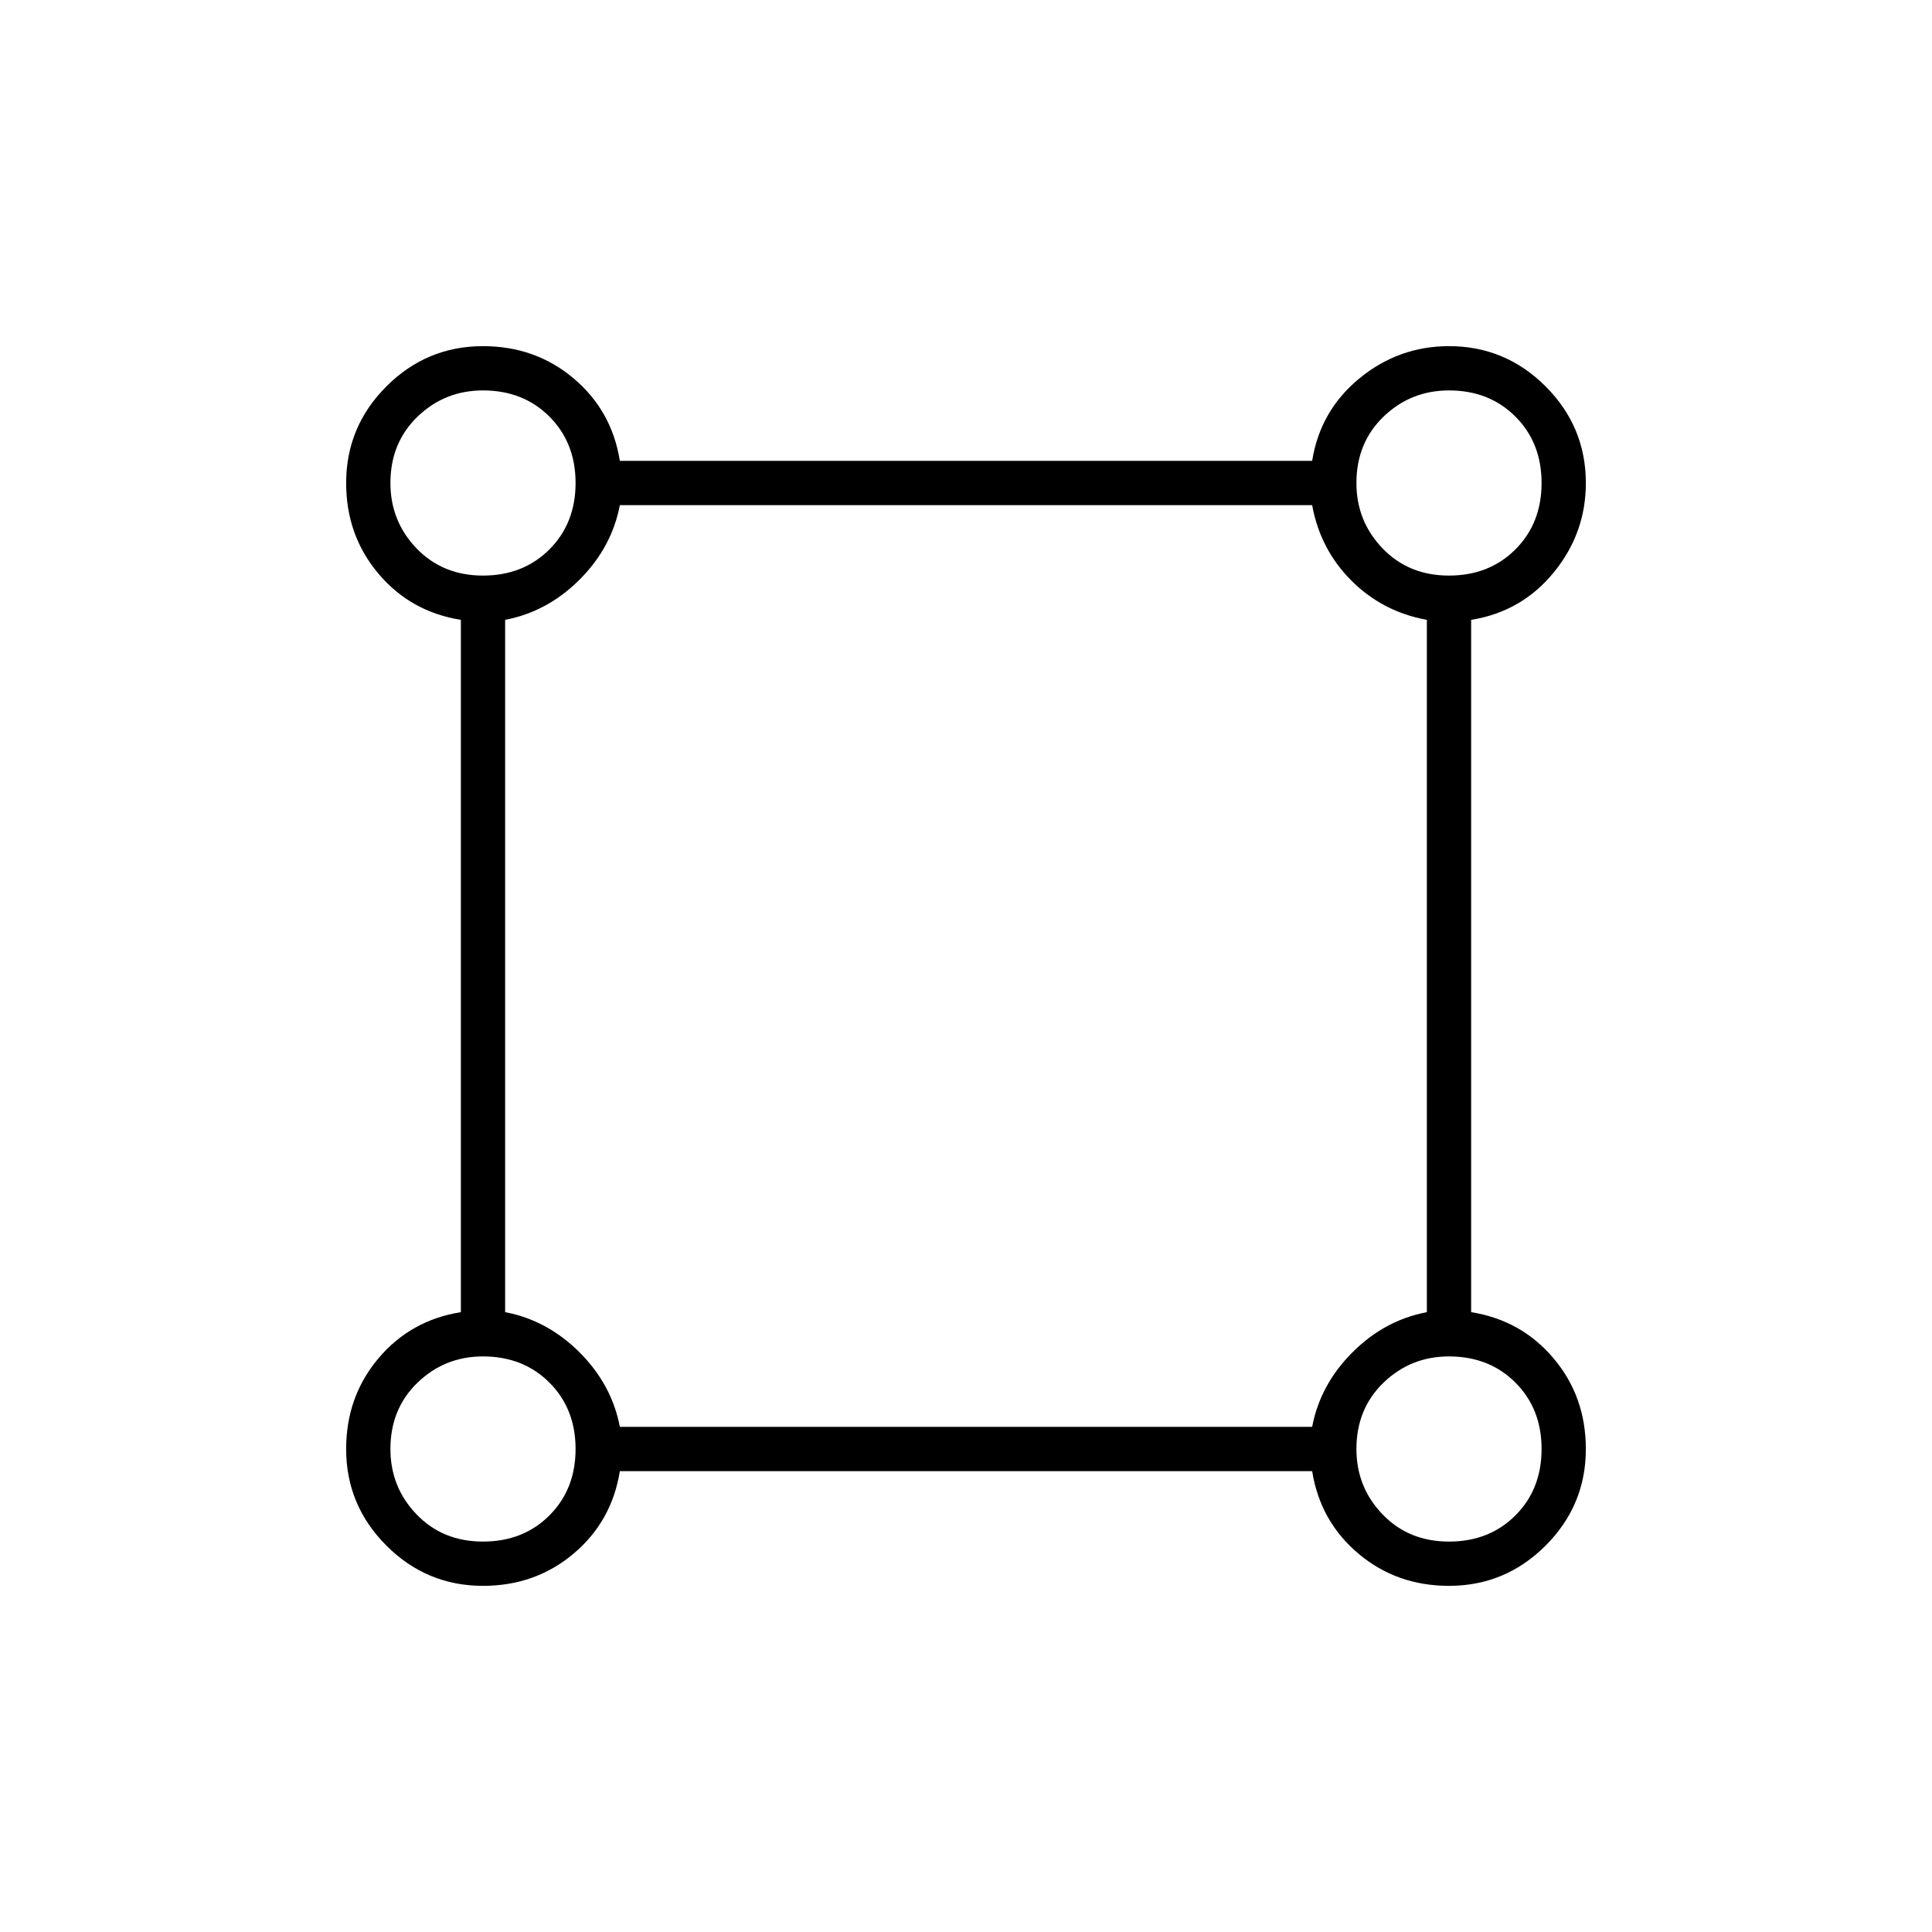 <svg xmlns="http://www.w3.org/2000/svg" width="48" height="48" viewBox="0 0 48 48"><path d="M12 39.4q-1.4 0-2.4-1t-1-2.4q0-1.3.8-2.25t2.05-1.15V15.4q-1.25-.2-2.05-1.15-.8-.95-.8-2.25 0-1.4 1-2.4t2.4-1q1.3 0 2.25.8t1.15 2.05h17.2q.2-1.25 1.175-2.05.975-.8 2.225-.8 1.4 0 2.4 1t1 2.4q0 1.25-.8 2.225-.8.975-2.05 1.175v17.2q1.25.2 2.05 1.15.8.95.8 2.25 0 1.4-1 2.4t-2.4 1q-1.3 0-2.25-.8t-1.15-2.05H15.4q-.2 1.25-1.15 2.05-.95.8-2.25.8Zm0-25.1q1 0 1.65-.65.65-.65.65-1.65 0-1-.65-1.65Q13 9.7 12 9.7q-.95 0-1.625.65T9.7 12q0 .95.65 1.625T12 14.3Zm24 0q1 0 1.65-.65.65-.65.65-1.65 0-1-.65-1.65Q37 9.7 36 9.7q-.95 0-1.625.65T33.7 12q0 .95.65 1.625T36 14.3ZM15.4 35.45h17.2q.2-1.05 1-1.85t1.85-1V15.4q-1.1-.2-1.875-.975-.775-.775-.975-1.875H15.4q-.2 1.05-1 1.85t-1.85 1v17.2q1.05.2 1.85 1t1 1.85ZM36 38.3q1 0 1.65-.65.65-.65.65-1.65 0-1-.65-1.65Q37 33.7 36 33.7q-.95 0-1.625.65T33.7 36q0 .95.65 1.625T36 38.3Zm-24 0q1 0 1.65-.65.65-.65.65-1.65 0-1-.65-1.65Q13 33.7 12 33.7q-.95 0-1.625.65T9.7 36q0 .95.65 1.625T12 38.3ZM12 12Zm24 0Zm0 24Zm-24 0Z"/></svg>